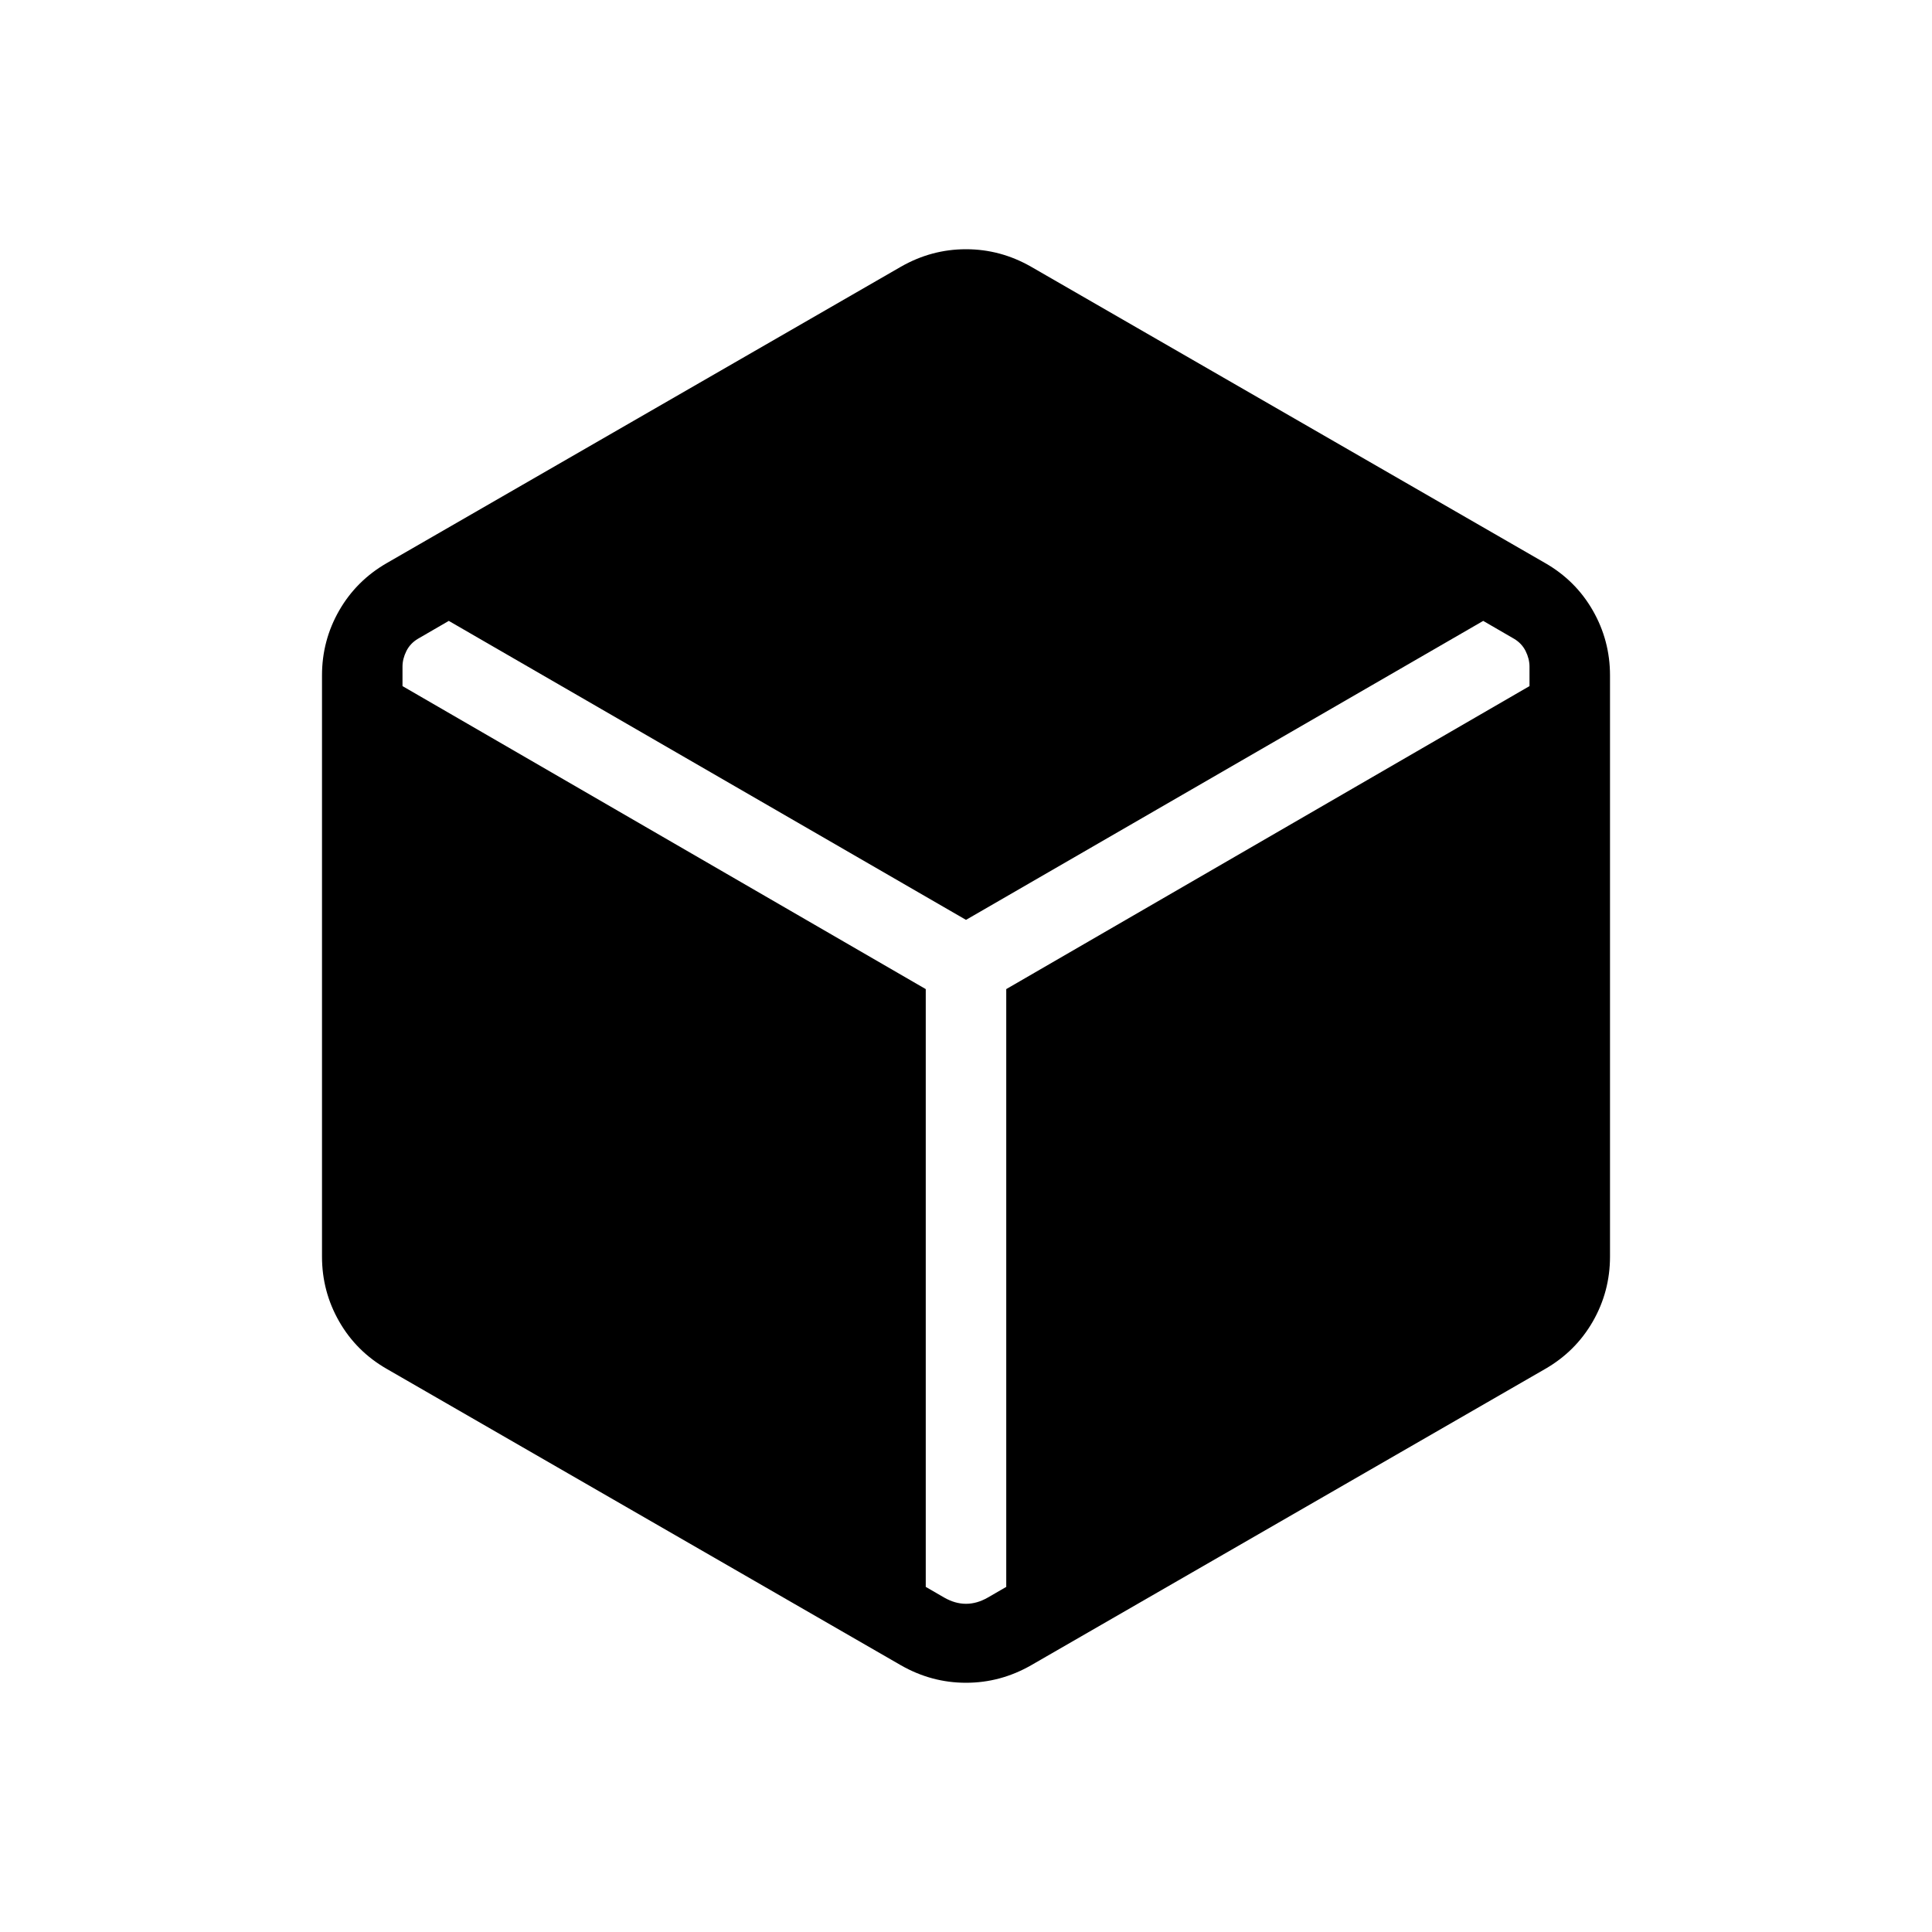 <svg xmlns="http://www.w3.org/2000/svg" width="1em" height="1em" viewBox="0 0 24 24"><path fill="currentColor" d="m11.192 20.687l-6.384-3.68q-.38-.217-.594-.59Q4 16.044 4 15.61V8.39q0-.434.214-.807q.215-.373.594-.59l6.384-3.68q.38-.217.808-.217t.808.217l6.384 3.68q.38.217.594.59q.214.373.214.807v7.22q0 .434-.214.807q-.215.373-.594.59l-6.384 3.68q-.38.217-.808.217t-.808-.217m.308-8.4v7.426l.23.133q.135.077.27.077t.27-.077l.23-.133v-7.426L19 8.523v-.242q0-.096-.048-.193q-.048-.096-.144-.153l-.383-.222L12 11.427L5.575 7.713l-.383.222q-.096.057-.144.153Q5 8.185 5 8.281v.242z"/></svg>